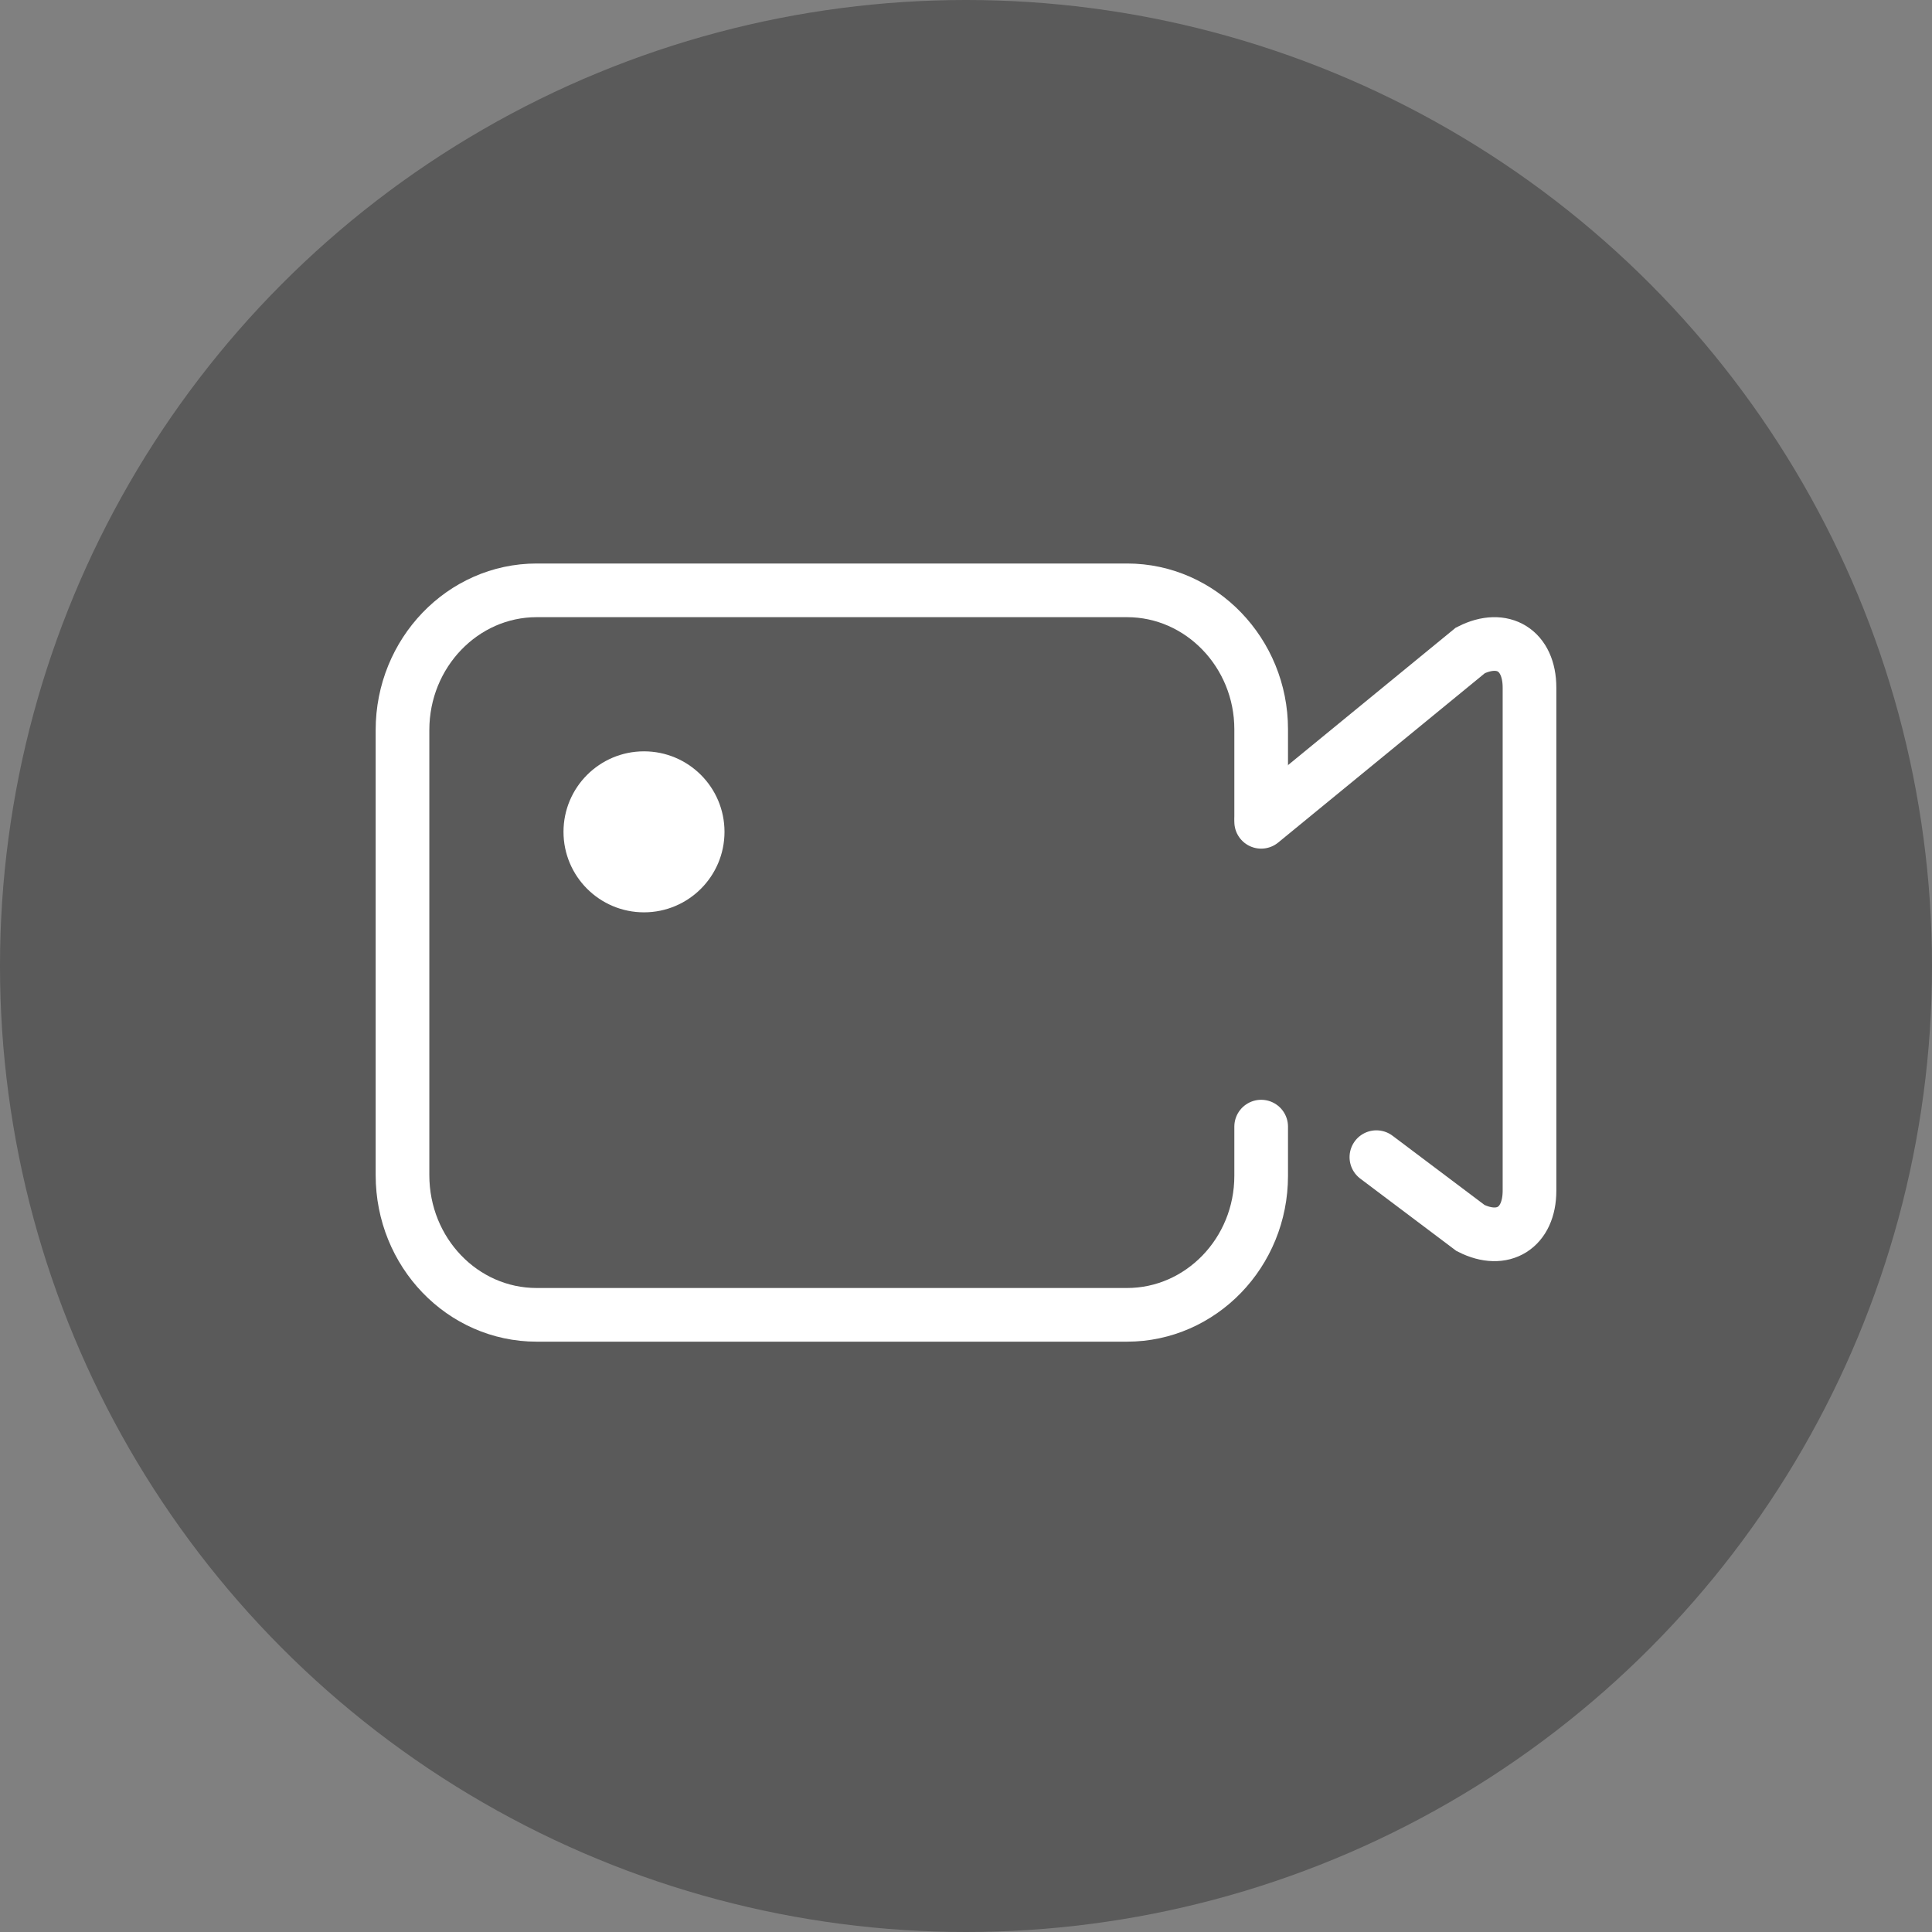 <?xml version="1.0" encoding="UTF-8" standalone="no"?>
<svg width="36px" height="36px" viewBox="0 0 36 36" version="1.1" xmlns="http://www.w3.org/2000/svg" xmlns:xlink="http://www.w3.org/1999/xlink">
    <rect x="0" y="0" width="36" height="36" fill="#808080" stroke="none"/>
    <!-- Generator: sketchtool 39.1 (31720) - http://www.bohemiancoding.com/sketch -->
    <title>D9DAB736-7072-45A2-87B8-92C3A02FD7A9</title>
    <desc>Created with sketchtool.</desc>
    <defs></defs>
    <g id="-" stroke="none" stroke-width="1" fill="none" fill-rule="evenodd">
        <g id="规范" transform="translate(-589, -1361)">
            <g id="直播页v2.0icon" transform="translate(496, 1305)">
                <g id="icon－录屏" transform="translate(93, 56)">
                    <g id="icon－摄像-copy-2">
                        <ellipse id="Oval-50-Copy-4" fill="#000000" opacity="0.3" cx="18" cy="18" rx="18" ry="18"></ellipse>
                        <g id="Group-10" transform="translate(7.5, 11)">
                            <path d="M16,9.993 L16,10.91 C16,12.341 14.875,13.5 13.5,13.5 L2.5,13.5 C1.119,13.5 0,12.337 0,10.897 L0,2.603 C0,1.165 1.125,0 2.5,0 L13.5,0 C14.881,0 16,1.169 16,2.588 L16,4.218" id="Rectangle-340" stroke="#FFFFFF" stroke-linecap="round" stroke-linejoin="round"></path>
                            <ellipse id="Oval-930" fill="#FFFFFF" cx="4.5" cy="4.5" rx="1.5" ry="1.5"></ellipse>
                            <g id="icon－摄像" transform="translate(16, 1)" stroke-linecap="round" stroke="#FFFFFF">
                                <g id="Group-2">
                                    <path d="M0,3.313 L3.898,0.119 C4.506,-0.188 5,0.119 5,0.813 L5,10.187 C5,10.878 4.507,11.188 3.901,10.882 L2.147,9.562" id="Rectangle-15-Copy-2"></path>
                                </g>
                            </g>
                        </g>
                    </g>
                </g>
            </g>
        </g>
    </g>
</svg>
